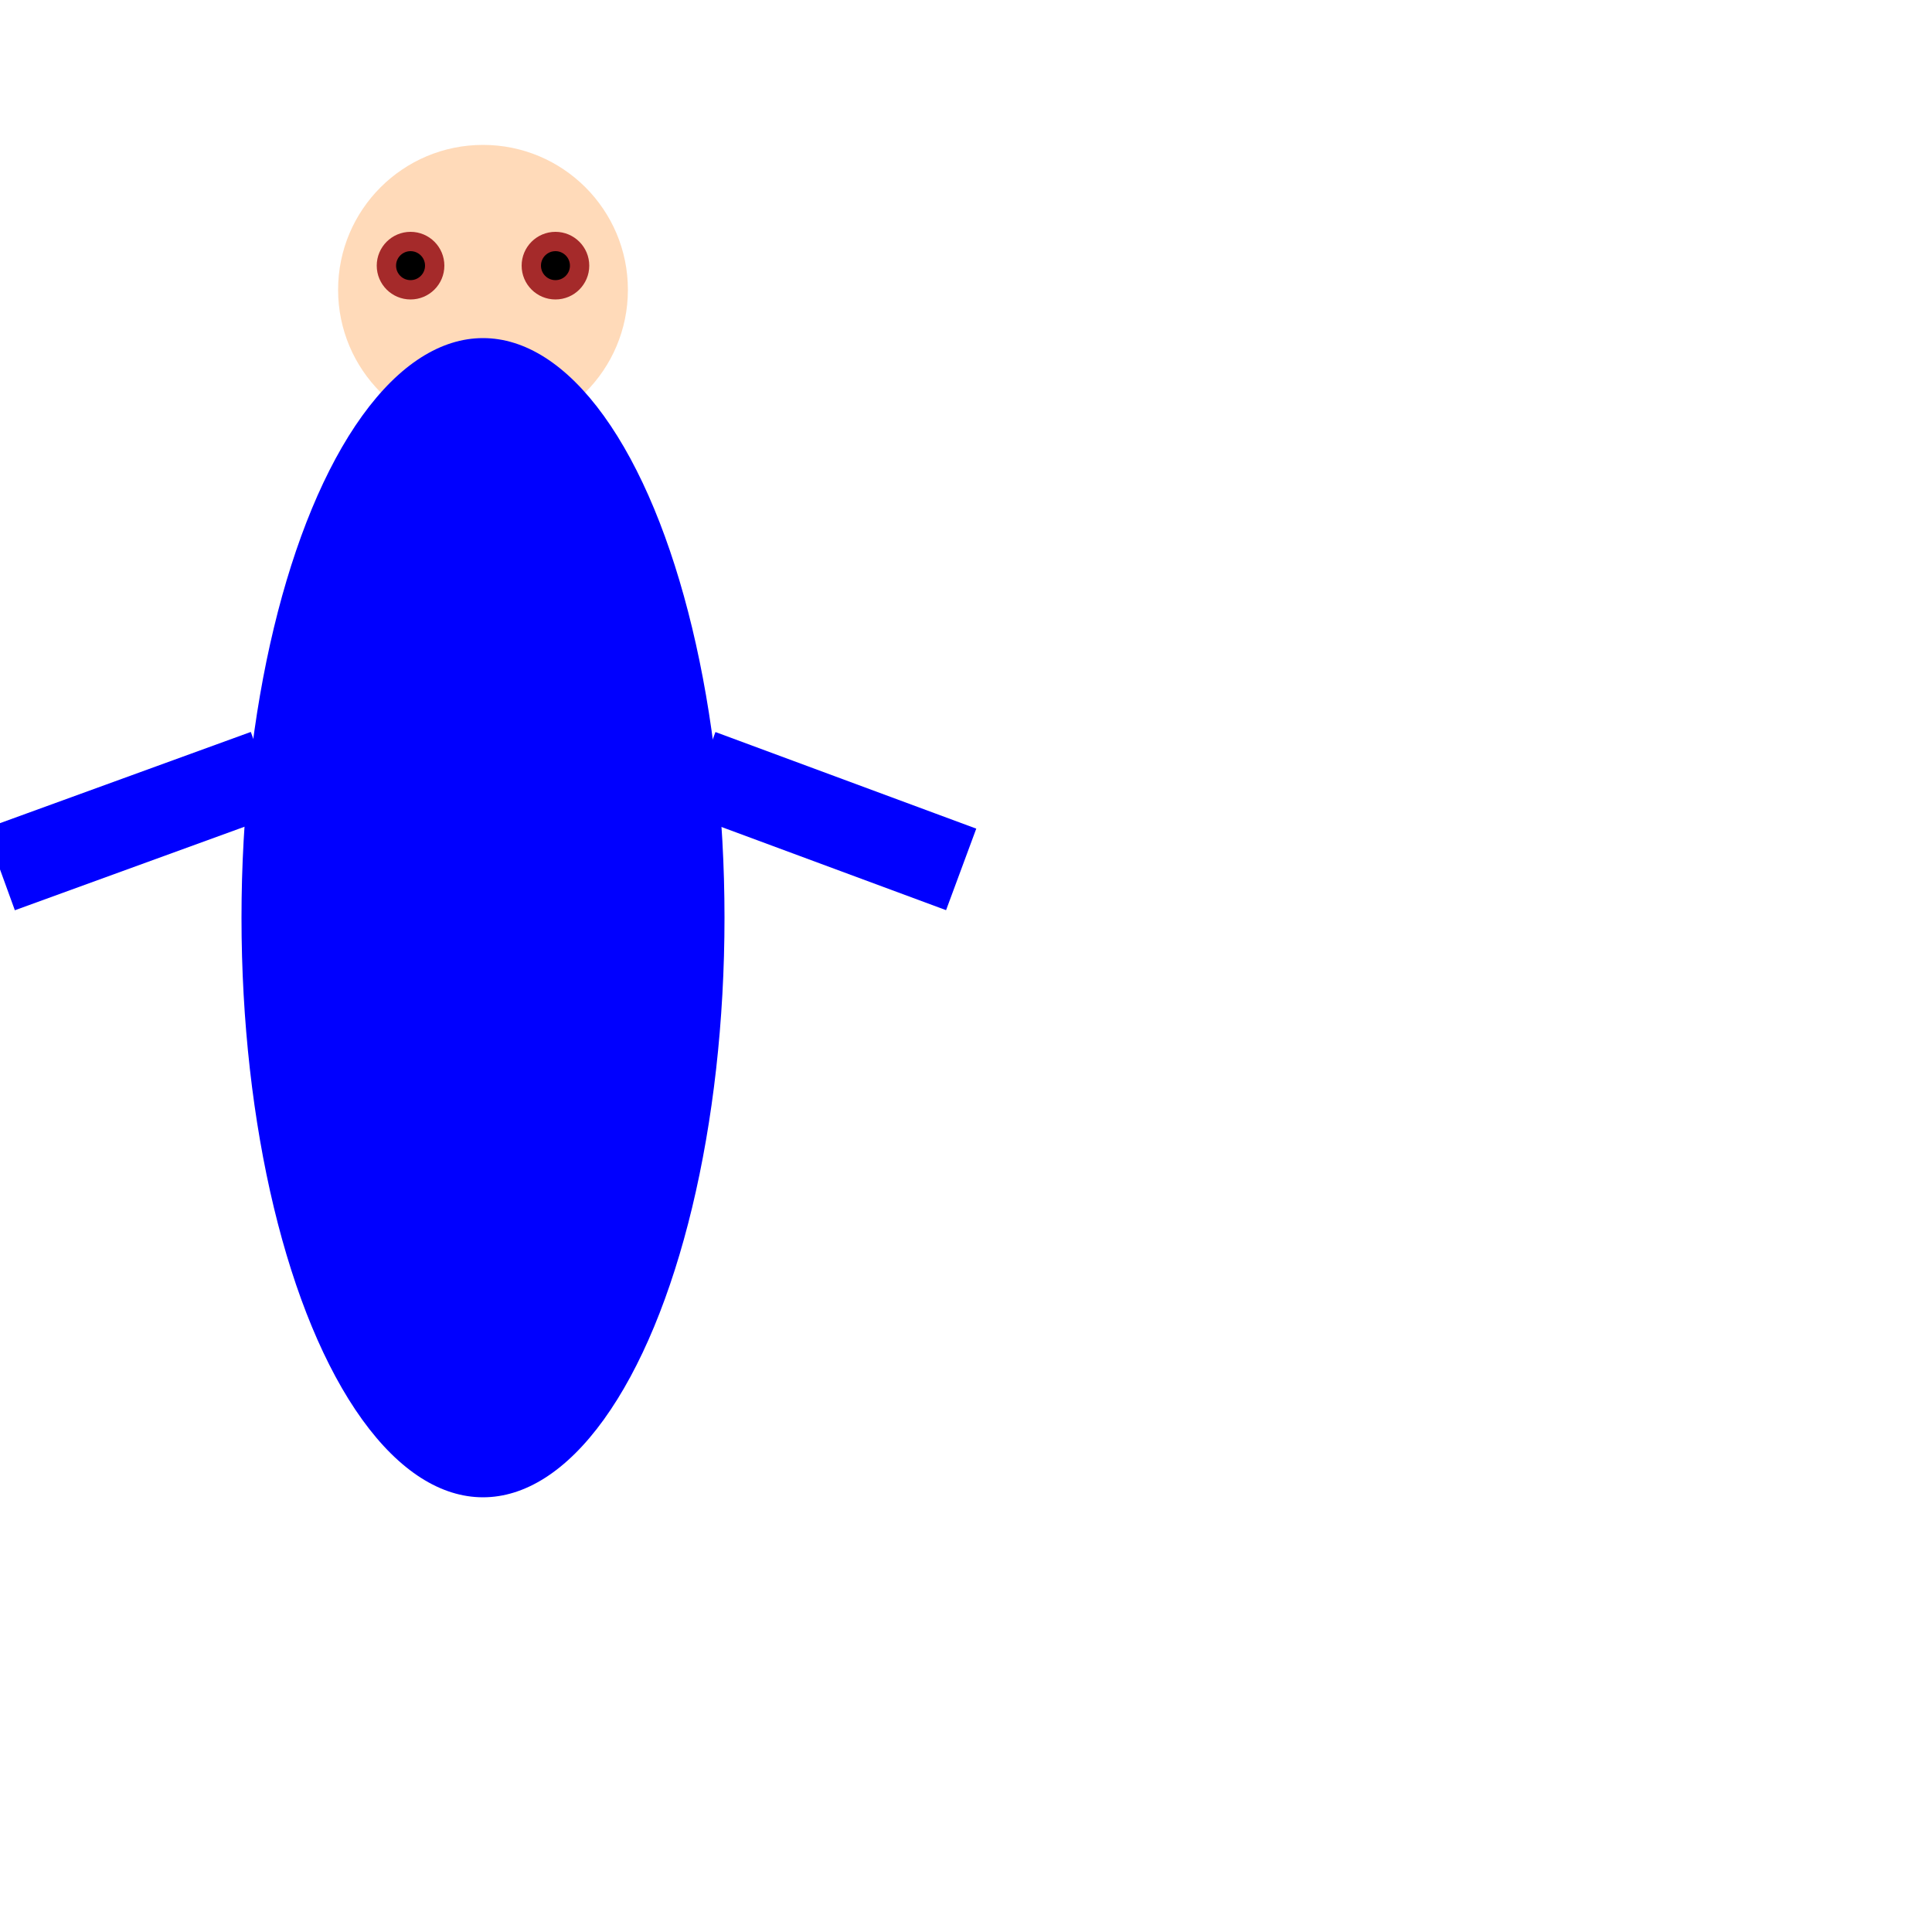 <svg xmlns="http://www.w3.org/2000/svg" width="400" height="400">
	<circle cx="100" cy="60" r="30" fill="peachpuff"/>
	<circle cx="85" cy="55" r="5" fill="black" stroke="brown" stroke-width="4"/>
	<circle cx="115" cy="55" r="5" fill="black" stroke="brown" stroke-width="4"/>
	<ellipse rx="50" ry="120" cx="100" cy="190" style="fill: blue; stroke-width: 3"/>
	<line x1="0" y1="180" x2="55" y2="160" style="stroke: blue; stroke-width: 18"/>
	<line x1="145" y1="160" x2="199" y2="180" style="stroke: blue; stroke-width: 18"/>
</svg>